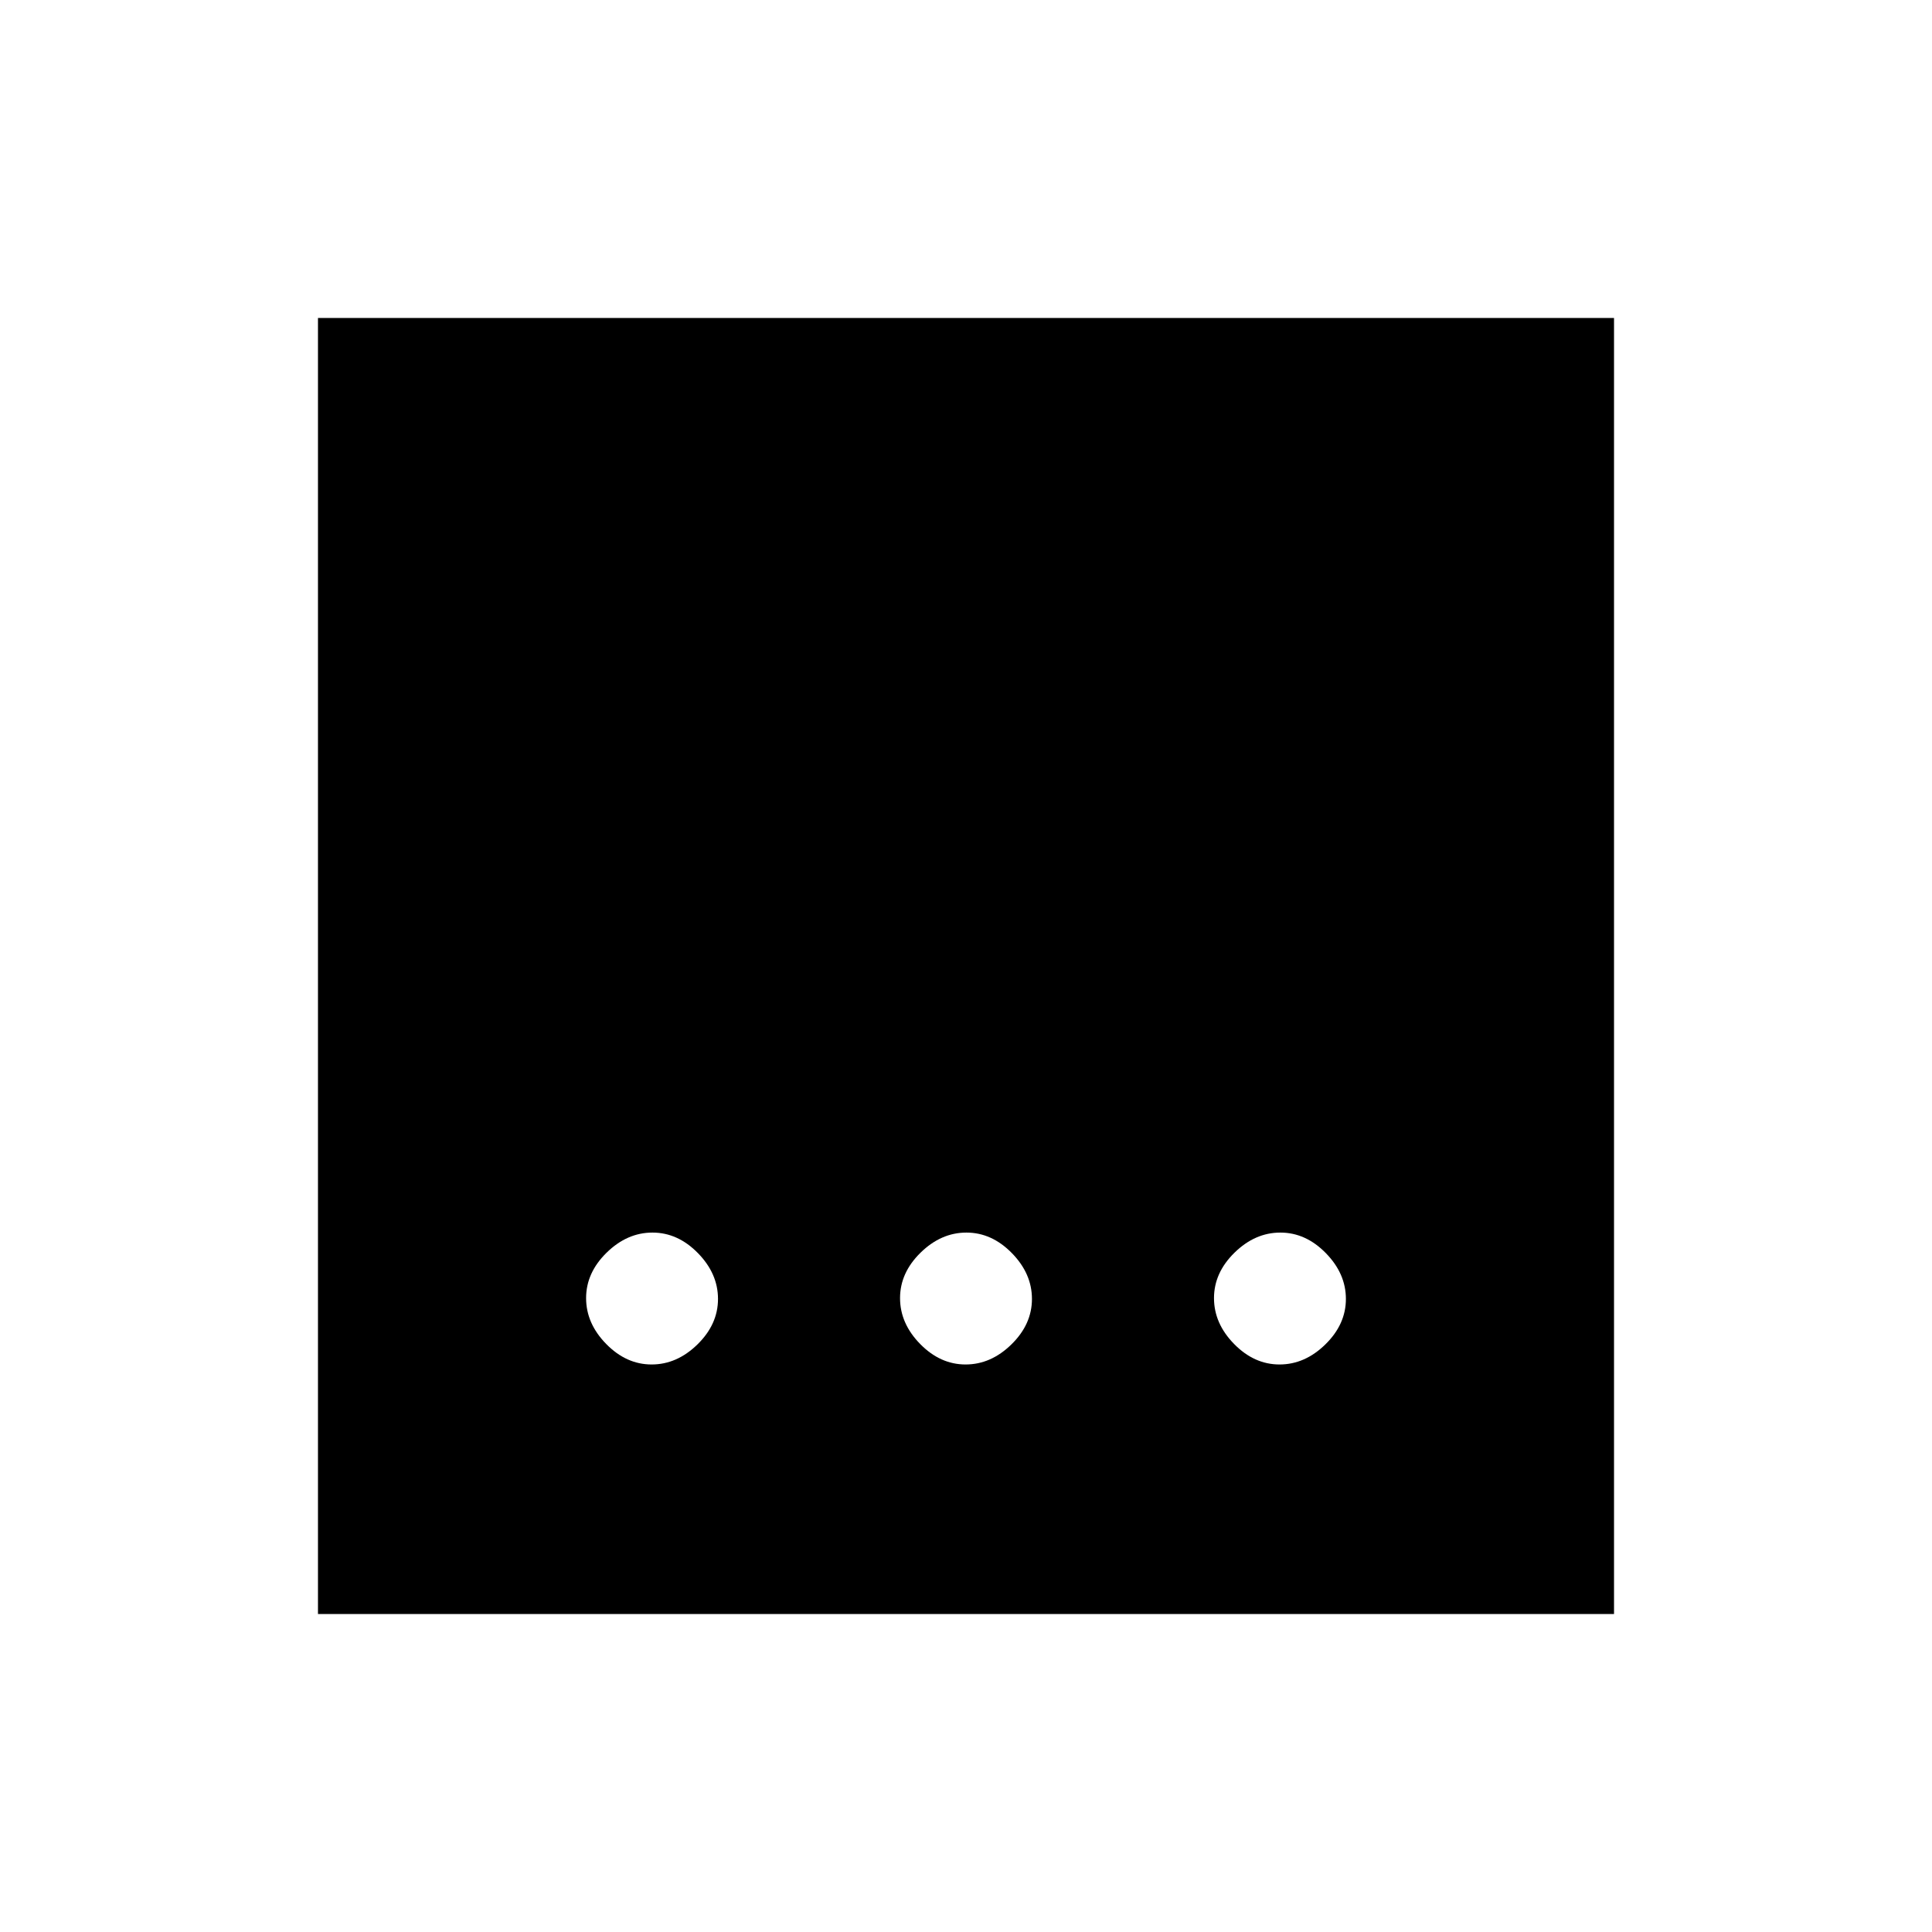 <svg xmlns="http://www.w3.org/2000/svg" height="20" viewBox="0 96 960 960" width="20"><path d="M479.789 774q12.596 0 22.788-9.982t10.192-22.577q0-12.595-9.982-22.787-9.981-10.193-22.576-10.193-12.596 0-22.788 9.982t-10.192 22.577q0 12.595 9.982 22.788Q467.194 774 479.789 774Zm-156 0q12.596 0 22.788-9.982t10.192-22.577q0-12.595-9.982-22.787-9.981-10.193-22.576-10.193-12.596 0-22.788 9.982t-10.192 22.577q0 12.595 9.982 22.788Q311.194 774 323.789 774Zm312 0q12.596 0 22.788-9.982t10.192-22.577q0-12.595-9.982-22.787-9.981-10.193-22.576-10.193-12.596 0-22.788 9.982t-10.192 22.577q0 12.595 9.982 22.788Q623.194 774 635.789 774ZM158 898V254h644v644H158Z"/></svg>